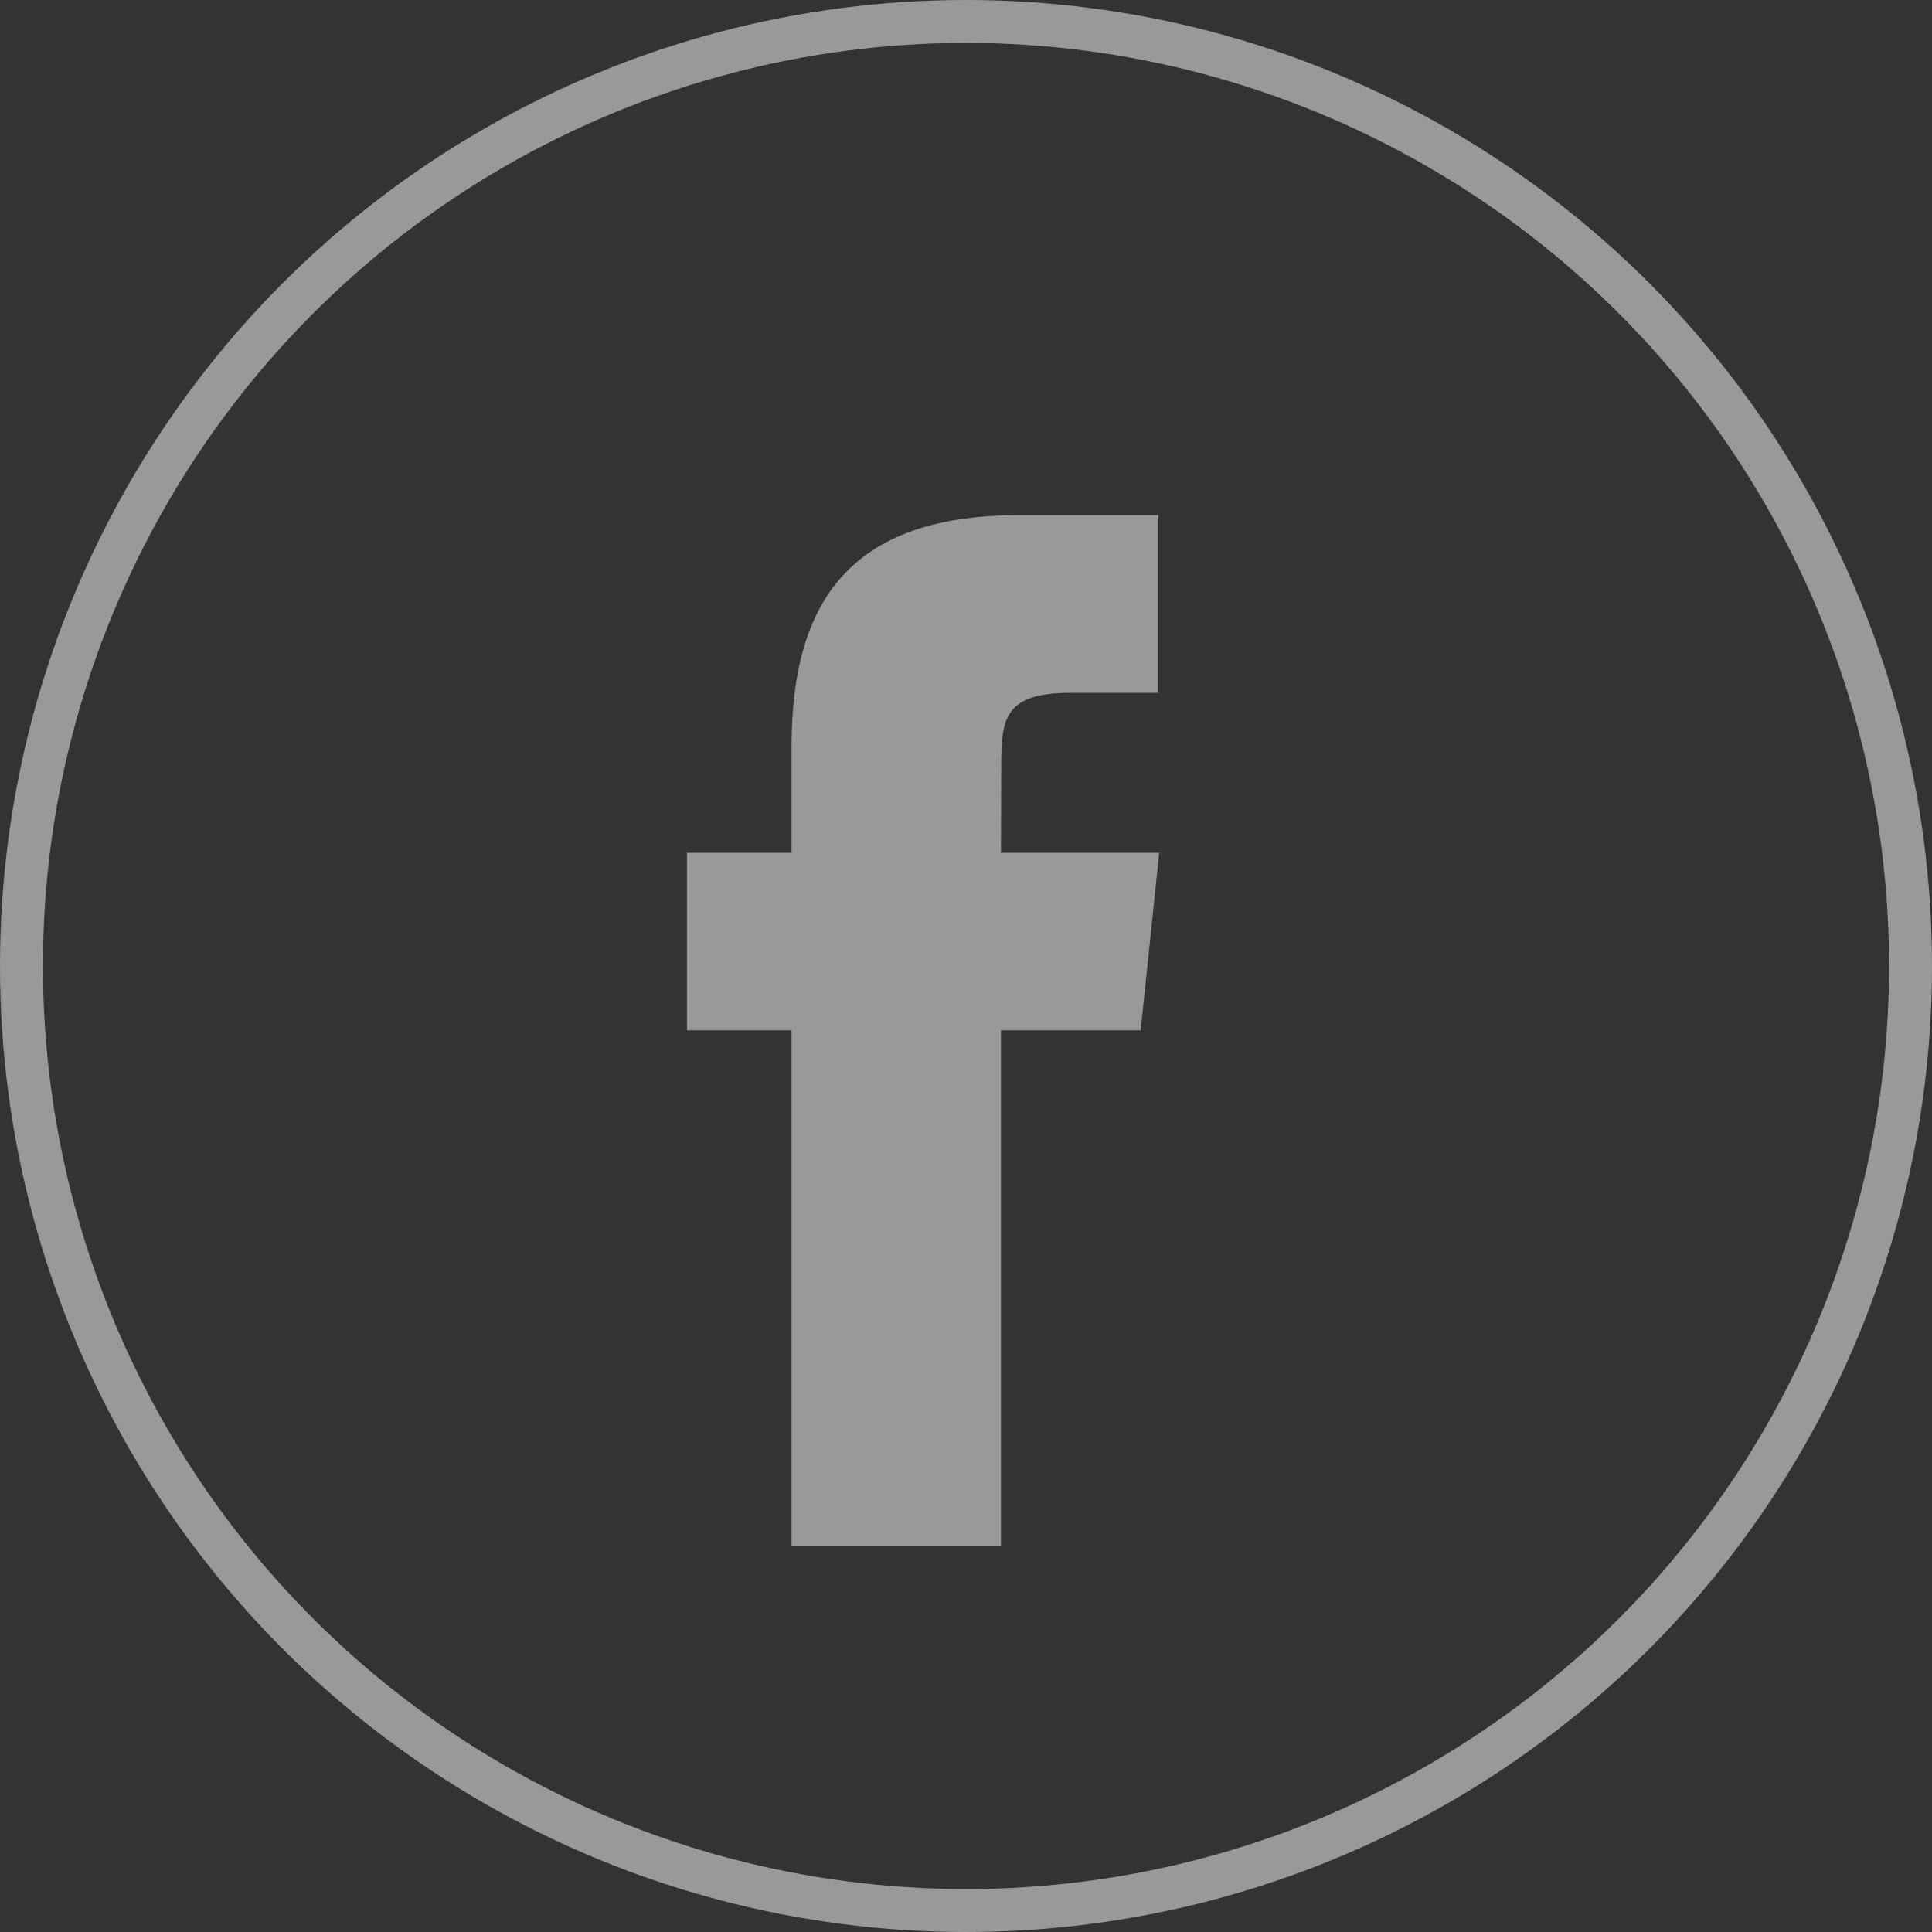 <?xml version="1.0" encoding="UTF-8"?>
<svg width="45px" height="45px" viewBox="0 0 45 45" version="1.1" xmlns="http://www.w3.org/2000/svg" xmlns:xlink="http://www.w3.org/1999/xlink">
    <rect x="0" y="0" width="45" height="45" fill="#333333" stroke="none"/>
    <!-- Generator: Sketch 49.3 (51167) - http://www.bohemiancoding.com/sketch -->
    <title>facebook_social</title>
    <desc>Created with Sketch.</desc>
    <defs/>
    <g id="Page-1" stroke="none" stroke-width="1" fill="none" fill-rule="evenodd" opacity="0.5">
        <g id="180424_Artyllect_Home_v2" transform="translate(-950, -6472)">
            <g id="facebook_social" transform="translate(950, 6472)">
                <circle id="Oval" stroke="#FFFFFF" cx="22.5" cy="22.5" r="22"/>
                <path d="M23.315,36 L18.437,36 L18.437,23.998 L16,23.998 L16,19.863 L18.437,19.863 L18.437,17.38 C18.437,14.007 19.813,12 23.723,12 L26.978,12 L26.978,16.137 L24.944,16.137 C23.421,16.137 23.321,16.715 23.321,17.793 L23.314,19.863 L27,19.863 L26.569,23.998 L23.314,23.998 L23.314,36 L23.315,36 Z" id="Shape" fill="#FFFFFF"/>
            </g>
        </g>
    </g>
</svg>
